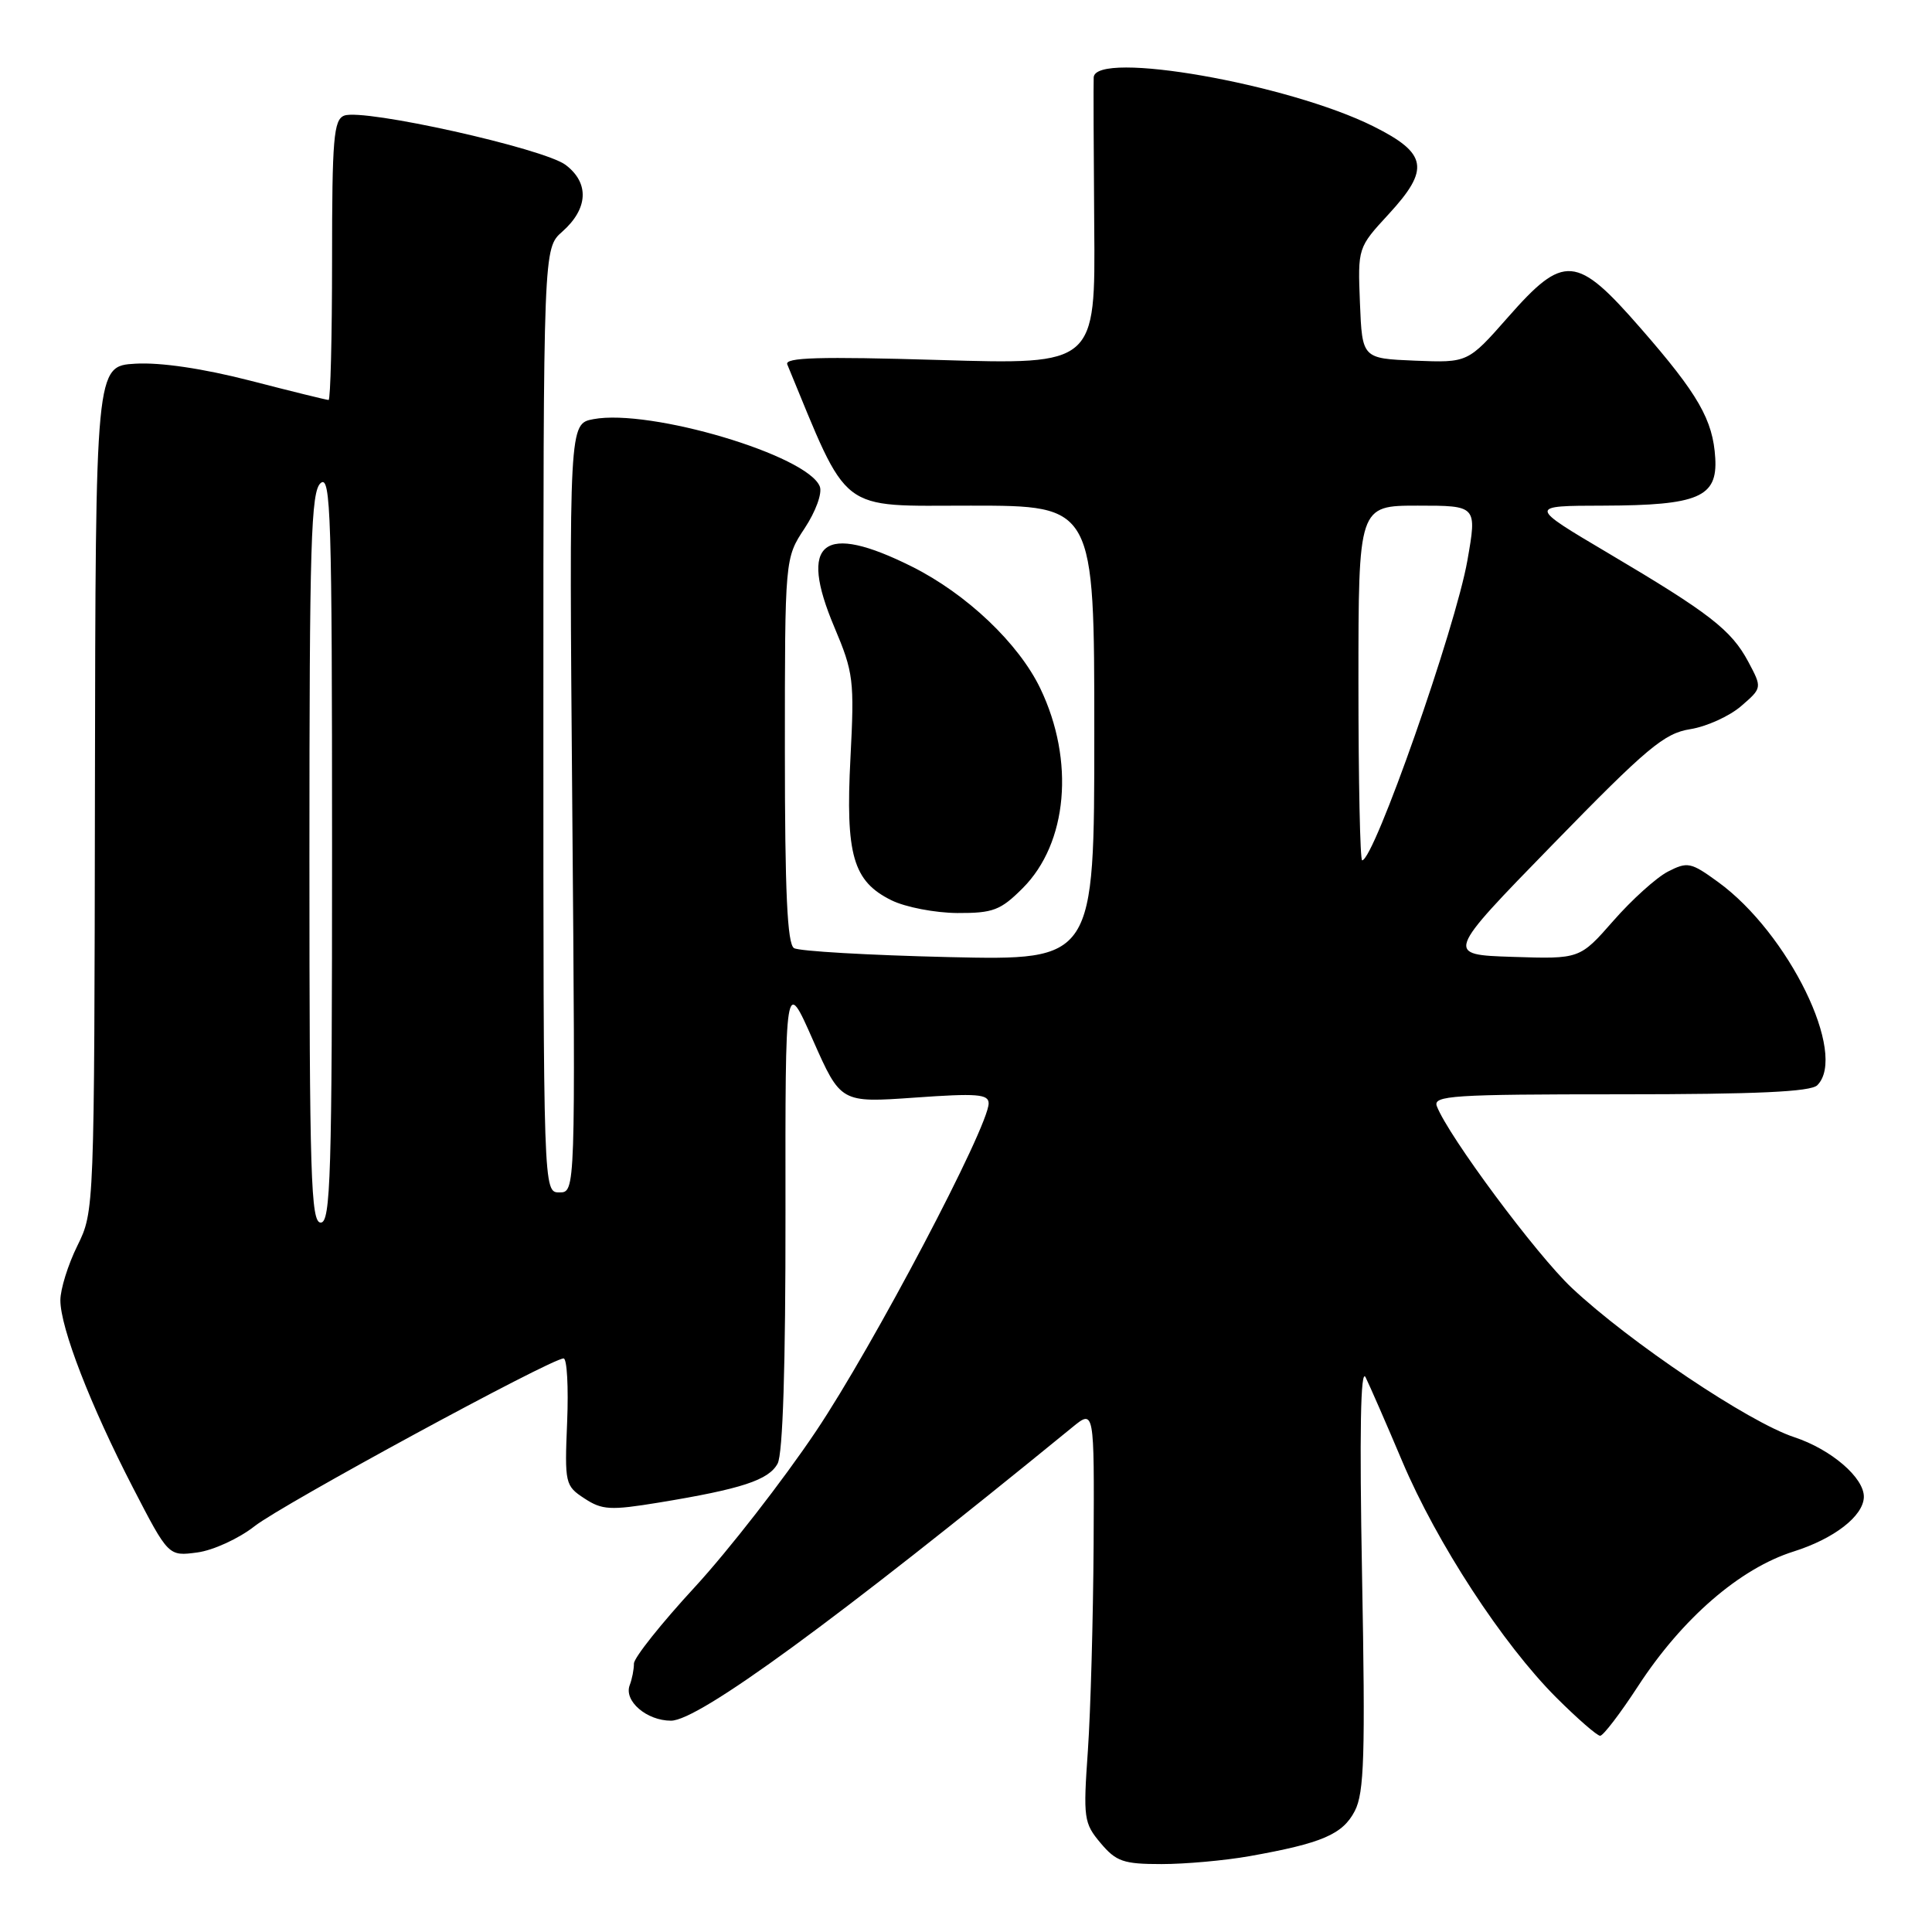 <?xml version="1.0" encoding="UTF-8" standalone="no"?>
<!DOCTYPE svg PUBLIC "-//W3C//DTD SVG 1.1//EN" "http://www.w3.org/Graphics/SVG/1.1/DTD/svg11.dtd" >
<svg xmlns="http://www.w3.org/2000/svg" xmlns:xlink="http://www.w3.org/1999/xlink" version="1.1" viewBox="0 0 256 256">
 <g >
 <path fill="currentColor"
d=" M 165.57 245.95 C 175.17 244.24 177.91 243.07 179.52 239.96 C 180.77 237.54 180.92 232.60 180.48 208.79 C 180.13 189.73 180.28 181.15 180.95 182.50 C 181.49 183.60 183.69 188.62 185.82 193.67 C 190.39 204.46 199.11 217.83 206.22 224.94 C 209.01 227.72 211.62 230.00 212.03 230.00 C 212.43 230.00 214.69 227.05 217.04 223.44 C 222.89 214.45 230.55 207.82 237.67 205.58 C 243.02 203.89 246.89 200.90 246.97 198.38 C 247.04 195.83 242.65 192.05 237.74 190.43 C 231.73 188.45 215.96 177.87 208.28 170.66 C 203.58 166.25 191.92 150.55 190.39 146.58 C 189.85 145.17 192.42 145.00 214.69 145.00 C 232.73 145.00 239.93 144.67 240.80 143.80 C 244.86 139.74 237.00 123.64 227.64 116.86 C 224.04 114.24 223.60 114.16 220.99 115.50 C 219.46 116.30 216.21 119.23 213.77 122.02 C 209.33 127.08 209.33 127.08 200.42 126.79 C 191.51 126.50 191.51 126.50 205.76 111.88 C 218.23 99.08 220.51 97.17 223.96 96.62 C 226.12 96.28 229.16 94.90 230.70 93.57 C 233.50 91.15 233.50 91.15 231.66 87.69 C 229.40 83.47 226.56 81.26 213.04 73.26 C 202.50 67.02 202.50 67.02 212.50 67.00 C 225.04 66.96 227.59 65.88 227.28 60.70 C 226.98 55.64 225.03 52.24 217.41 43.51 C 208.88 33.72 207.24 33.59 199.81 42.04 C 194.50 48.07 194.50 48.07 187.50 47.79 C 180.50 47.50 180.50 47.50 180.20 40.16 C 179.91 32.82 179.91 32.82 184.02 28.36 C 189.50 22.41 189.14 20.32 182.00 16.75 C 170.72 11.11 145.15 6.63 144.92 10.25 C 144.88 10.94 144.91 19.78 144.99 29.91 C 145.15 48.32 145.15 48.32 124.48 47.70 C 108.54 47.23 103.93 47.36 104.32 48.29 C 112.58 68.28 110.91 67.00 128.65 67.00 C 145.00 67.00 145.00 67.00 145.00 97.13 C 145.00 127.26 145.00 127.26 125.71 126.82 C 115.10 126.57 105.87 126.04 105.21 125.63 C 104.32 125.08 104.00 118.23 104.00 99.42 C 104.00 73.96 104.00 73.96 106.62 70.00 C 108.09 67.77 108.97 65.36 108.63 64.47 C 107.04 60.34 86.16 54.13 78.63 55.54 C 75.41 56.15 75.41 56.15 75.83 107.07 C 76.25 158.00 76.25 158.00 74.12 158.00 C 72.00 158.00 72.00 158.00 72.00 95.45 C 72.00 32.90 72.00 32.90 74.50 30.70 C 77.94 27.66 78.12 24.26 74.96 21.86 C 72.09 19.67 48.16 14.34 45.61 15.32 C 44.21 15.86 44.00 18.36 44.00 34.47 C 44.00 44.66 43.79 53.00 43.54 53.00 C 43.29 53.00 38.61 51.85 33.16 50.44 C 26.90 48.83 21.28 48.00 17.95 48.19 C 12.66 48.50 12.66 48.50 12.58 104.50 C 12.50 160.48 12.50 160.50 10.25 165.07 C 9.01 167.58 8.00 170.83 8.00 172.29 C 8.00 175.93 11.98 186.21 17.62 197.13 C 22.32 206.22 22.32 206.22 26.14 205.71 C 28.25 205.43 31.66 203.86 33.73 202.23 C 37.39 199.35 73.03 180.00 74.68 180.00 C 75.13 180.00 75.34 183.79 75.15 188.41 C 74.81 196.57 74.88 196.88 77.44 198.55 C 79.78 200.09 80.88 200.15 87.29 199.10 C 98.26 197.30 101.86 196.12 103.04 193.93 C 103.73 192.63 104.10 181.04 104.08 160.72 C 104.05 129.50 104.05 129.50 107.72 137.82 C 111.40 146.13 111.40 146.13 121.20 145.44 C 129.44 144.85 131.00 144.97 131.00 146.20 C 131.00 149.30 115.69 178.38 108.12 189.65 C 103.75 196.17 96.53 205.44 92.09 210.27 C 87.64 215.09 84.00 219.66 84.00 220.43 C 84.00 221.21 83.75 222.49 83.44 223.29 C 82.64 225.38 85.68 228.00 88.91 228.00 C 92.57 228.00 110.72 214.74 142.09 189.12 C 145.00 186.74 145.00 186.74 144.91 204.62 C 144.85 214.45 144.51 226.76 144.15 231.96 C 143.52 240.92 143.61 241.57 145.83 244.21 C 147.90 246.67 148.86 247.00 153.91 247.00 C 157.06 247.00 162.30 246.53 165.57 245.95 Z  M 135.51 117.69 C 141.47 111.73 142.44 100.80 137.85 91.23 C 134.98 85.25 128.08 78.70 120.84 75.08 C 109.03 69.18 105.75 71.74 110.56 83.11 C 113.10 89.13 113.22 90.13 112.69 100.43 C 112.02 113.29 113.03 116.78 118.12 119.29 C 119.98 120.21 123.91 120.96 126.85 120.98 C 131.59 121.00 132.58 120.62 135.51 117.69 Z  M 41.00 113.62 C 41.00 71.84 41.20 65.08 42.50 64.00 C 43.83 62.90 44.00 68.38 44.00 112.38 C 44.00 155.82 43.81 162.00 42.50 162.00 C 41.19 162.00 41.00 155.96 41.00 113.62 Z  M 180.00 90.50 C 180.00 67.00 180.00 67.00 187.86 67.00 C 195.71 67.00 195.71 67.00 194.44 74.25 C 192.86 83.24 182.06 114.00 180.49 114.00 C 180.22 114.00 180.00 103.43 180.00 90.50 Z "/>
</g>
</svg>